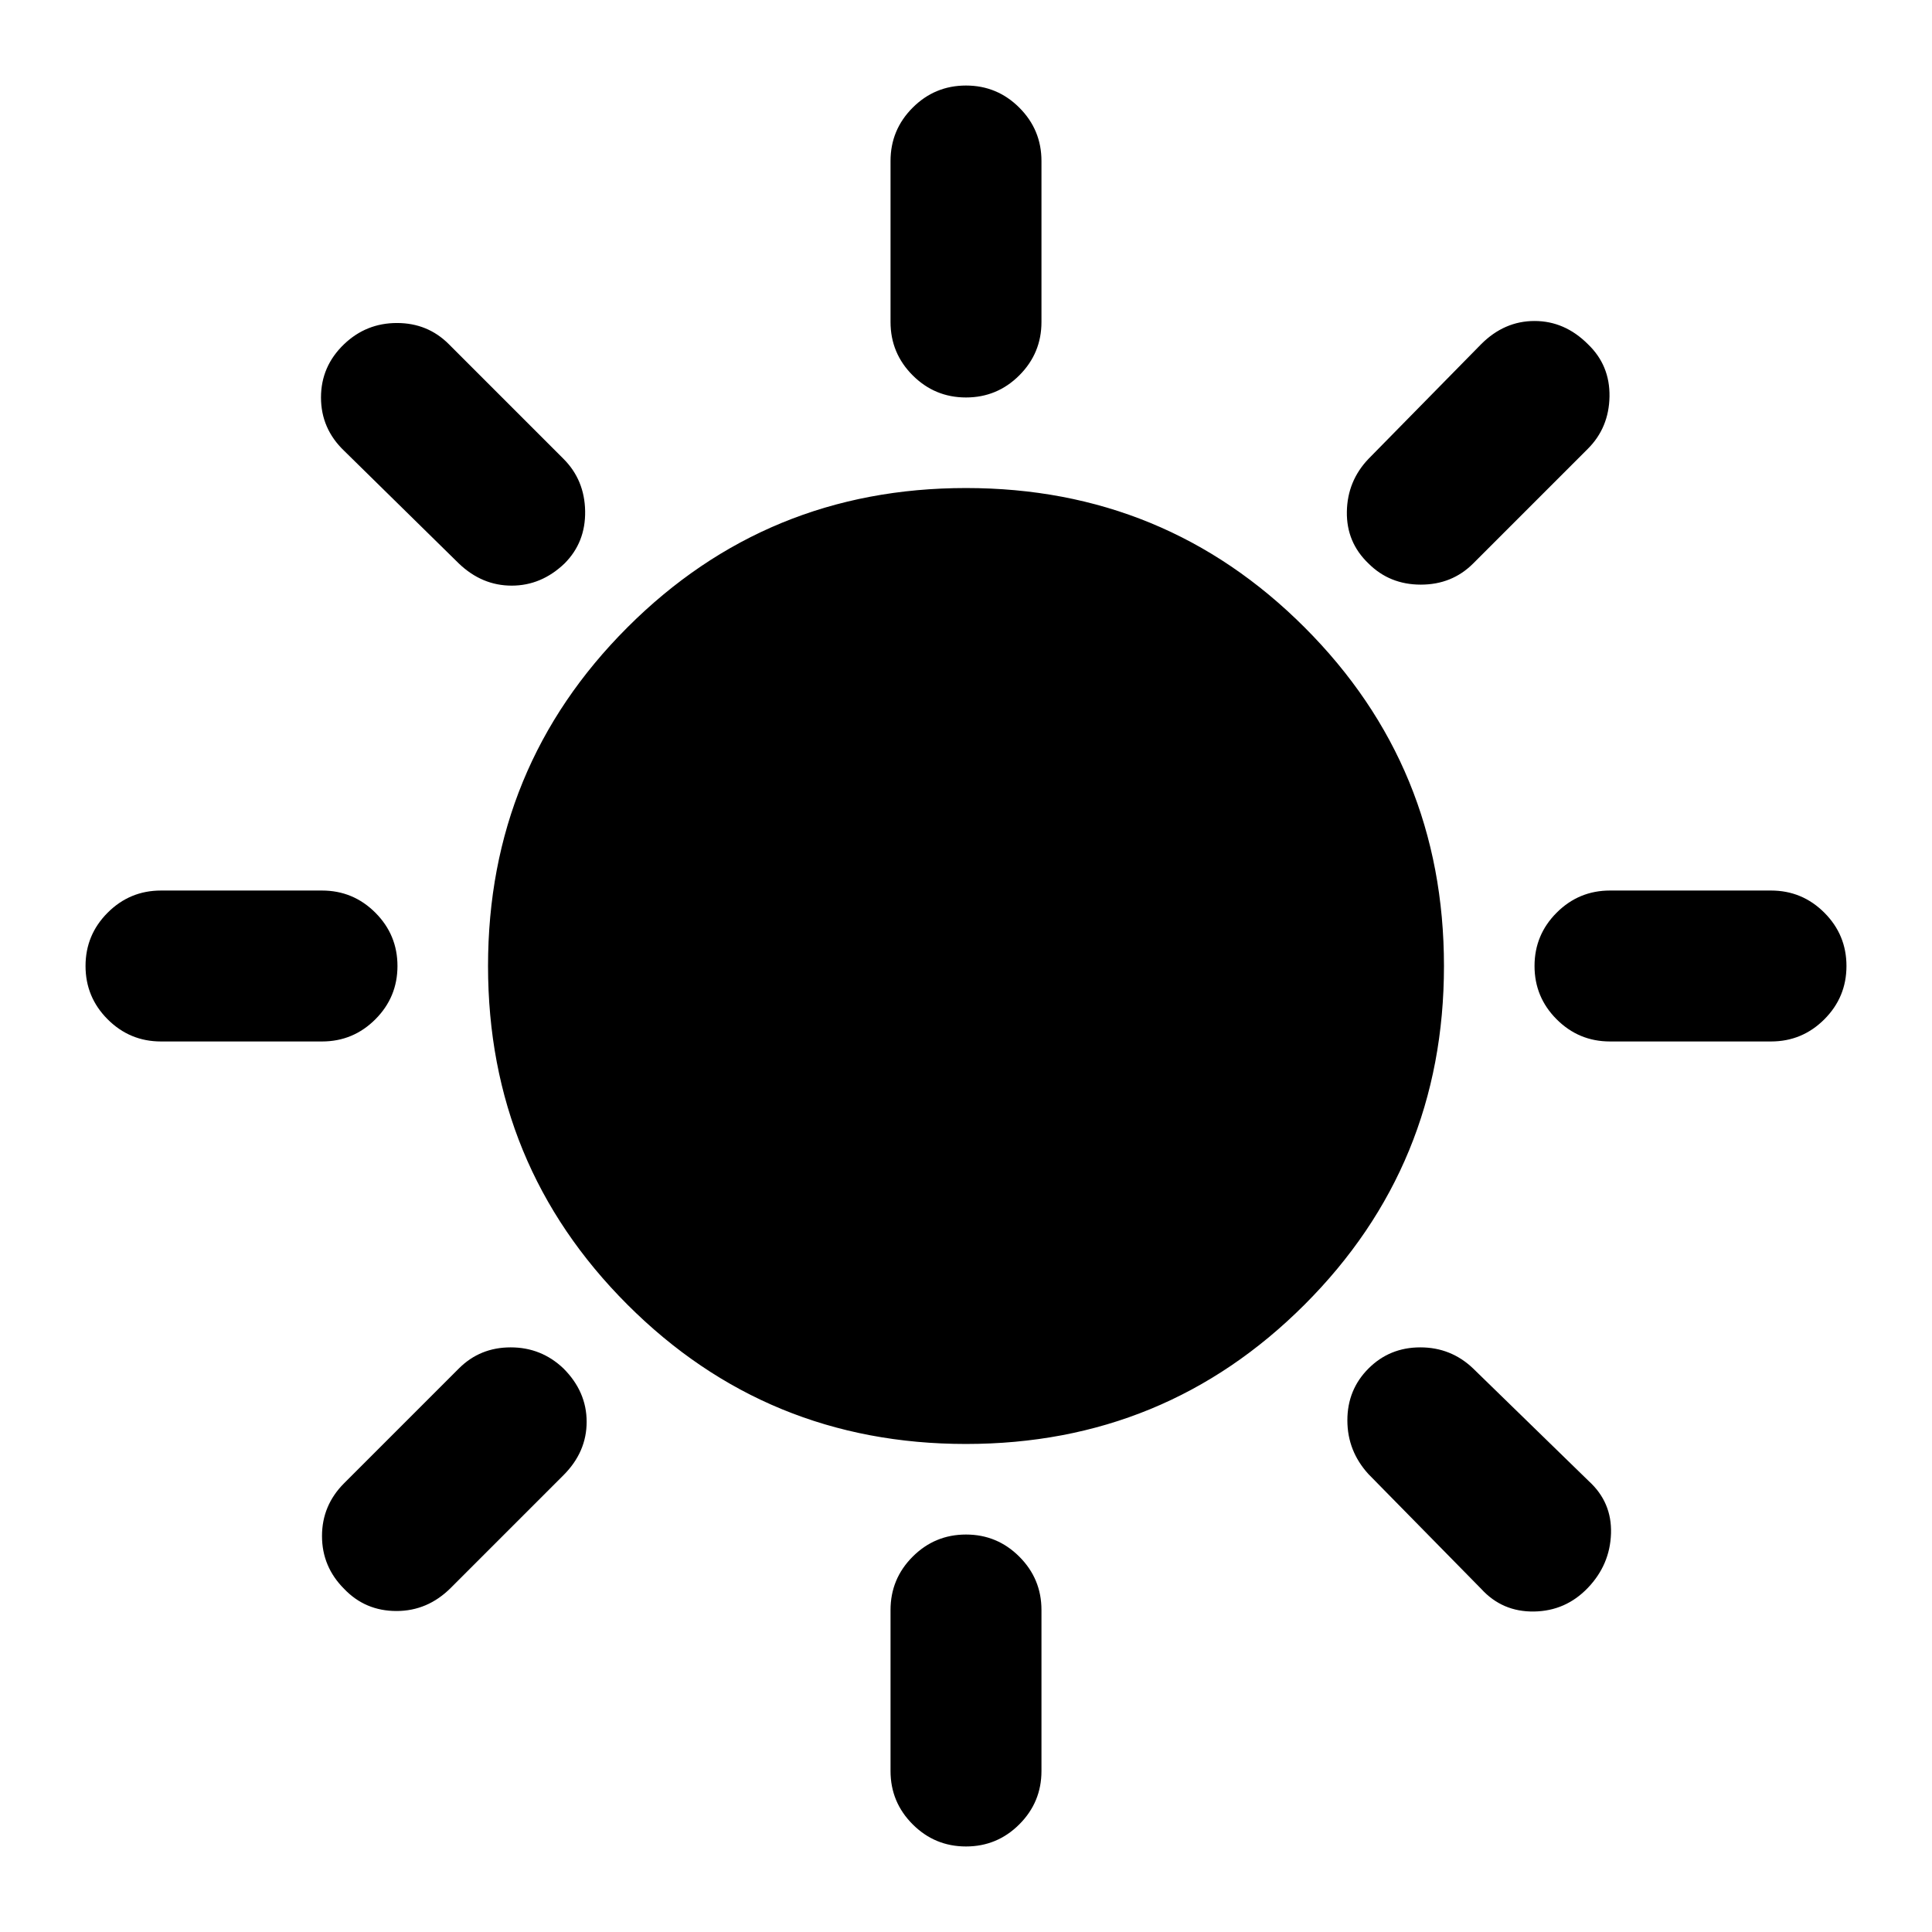 <svg xmlns="http://www.w3.org/2000/svg" height="24" viewBox="0 -960 960 960" width="24"><path d="M480-762.5q-15.5 0-26.5-11t-11-26.5v-80q0-15.5 11-26.5t26.5-11q15.5 0 26.5 11t11 26.5v80q0 15.5-11 26.5t-26.5 11ZM680-680q-11-10.5-10.75-25.75T680-732l56-57q11.5-11.5 26.5-11.5T789-789q11 10.5 10.75 26T789-737l-57 57q-10.5 10.5-26 10.5T680-680Zm120 237.5q-15.5 0-26.5-11t-11-26.5q0-15.5 11-26.5t26.5-11h80q15.5 0 26.5 11t11 26.5q0 15.5-11 26.5t-26.5 11h-80Zm-320 400q-15.5 0-26.5-11t-11-26.5v-80q0-15.5 11-26.5t26.5-11q15.5 0 26.5 11t11 26.5v80q0 15.5-11 26.5t-26.5 11ZM228-680l-57-56q-11.5-11-11.5-26.5T171-789q11-10.5 26.25-10.5T223-789l57 57q10.5 10.5 10.75 26t-10.25 26q-11.5 11-26.25 11T228-680Zm508 509.5-56-57q-10.5-11.5-10.5-26.75T680-280q10.5-10.5 25.75-10.5T732-280l57.5 56q11.5 10.5 11 26T789-171q-11 11.5-26.75 11.75T736-170.5Zm-656-272q-15.5 0-26.5-11t-11-26.5q0-15.5 11-26.5t26.5-11h80q15.5 0 26.5 11t11 26.5q0 15.5-11 26.5t-26.5 11H80Zm91 272q-11-11-11-26.25T171-223l57-57q10.5-10.5 25.75-10.5T280-280q11.5 11.5 11.5 26.5T280-227l-56 56q-11.5 11.5-27 11.5t-26-11Zm309-72q-99 0-168.25-69.25T242.5-480q0-99 69.25-168.25T480-717.5q99 0 168.25 69.25T717.5-480q0 99-69.25 168.25T480-242.5Z"/></svg>